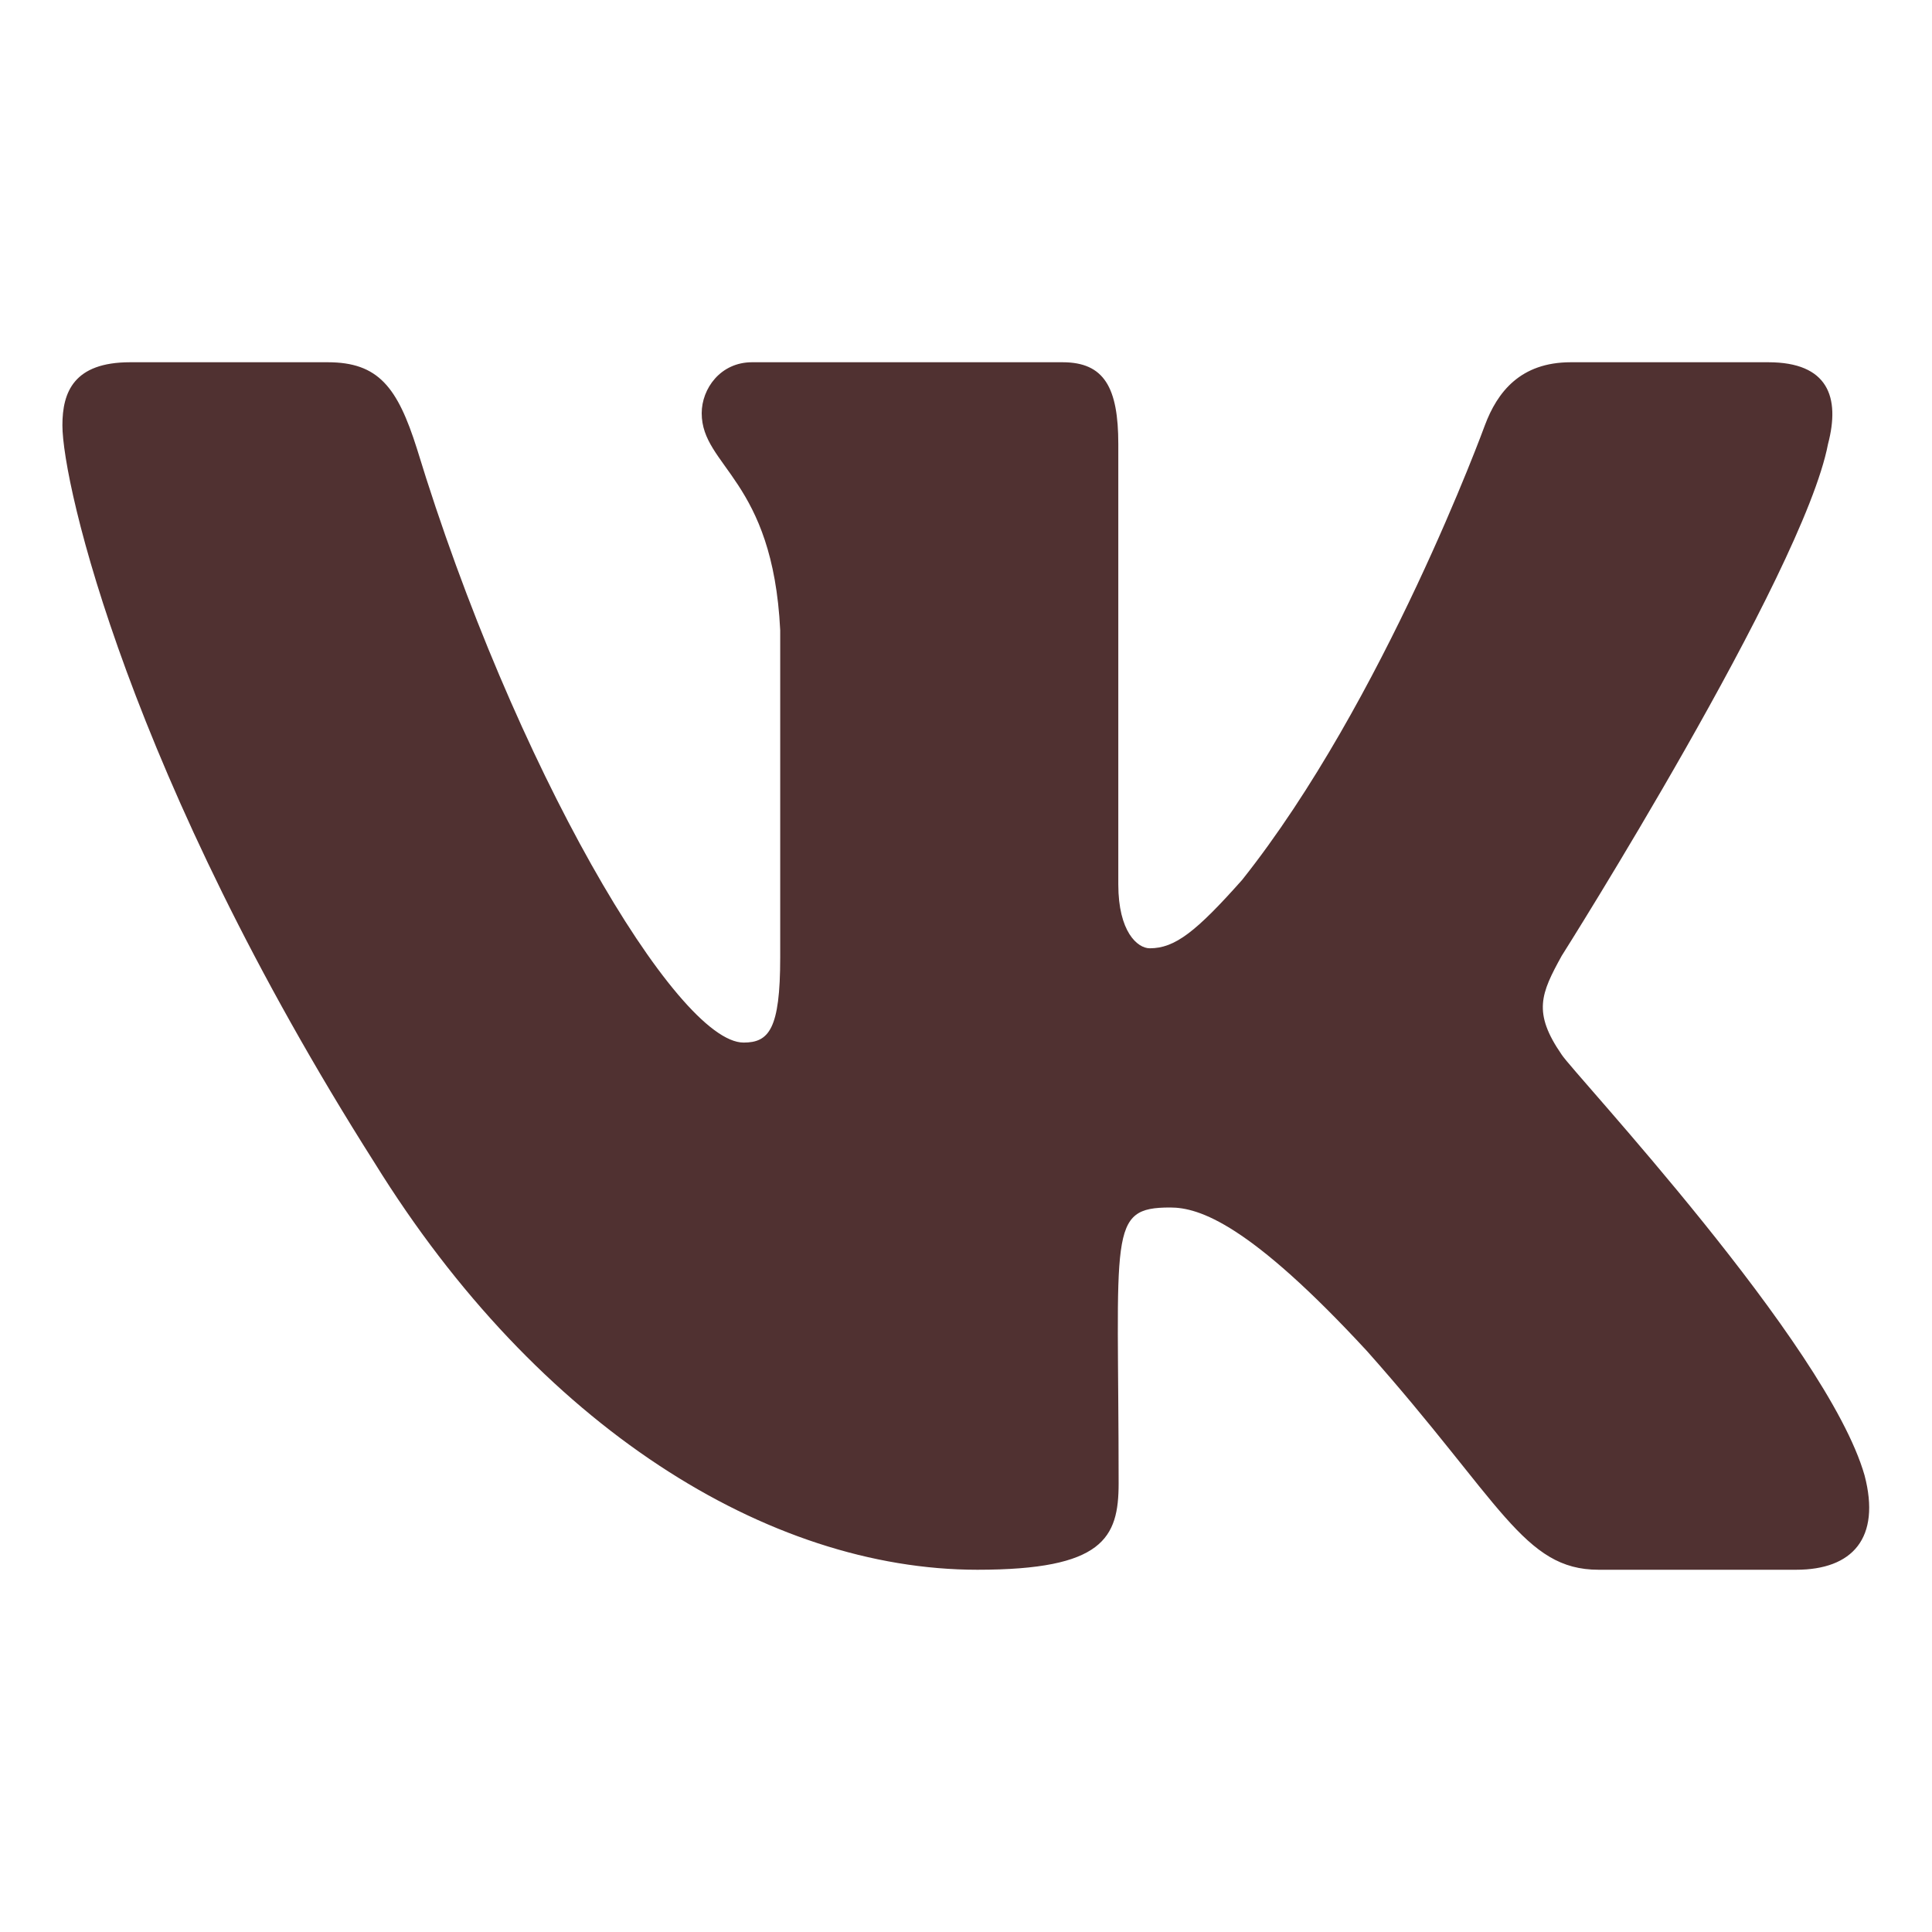 <svg width="30" height="30" viewBox="0 0 30 30" fill="none" xmlns="http://www.w3.org/2000/svg">
<path d="M28.385 6.896C28.578 6.164 28.385 5.625 27.458 5.625H24.391C23.609 5.625 23.25 6.088 23.057 6.604C23.057 6.604 21.495 10.887 19.287 13.664C18.573 14.467 18.245 14.725 17.854 14.725C17.662 14.725 17.365 14.467 17.365 13.734V6.896C17.365 6.018 17.146 5.625 16.5 5.625H11.677C11.188 5.625 10.896 6.035 10.896 6.416C10.896 7.248 12 7.441 12.115 9.785V14.871C12.115 15.984 11.938 16.189 11.547 16.189C10.505 16.189 7.974 11.889 6.474 6.967C6.172 6.012 5.875 5.625 5.089 5.625H2.021C1.146 5.625 0.969 6.088 0.969 6.604C0.969 7.518 2.01 12.059 5.818 18.059C8.354 22.154 11.927 24.375 15.177 24.375C17.13 24.375 17.37 23.883 17.37 23.033C17.37 19.119 17.193 18.75 18.172 18.75C18.625 18.75 19.406 19.008 21.229 20.982C23.312 23.326 23.656 24.375 24.823 24.375H27.891C28.766 24.375 29.208 23.883 28.953 22.91C28.37 20.865 24.427 16.658 24.25 16.377C23.797 15.721 23.927 15.428 24.25 14.842C24.255 14.836 28 8.906 28.385 6.896Z" fill="#503131"/>
</svg>
